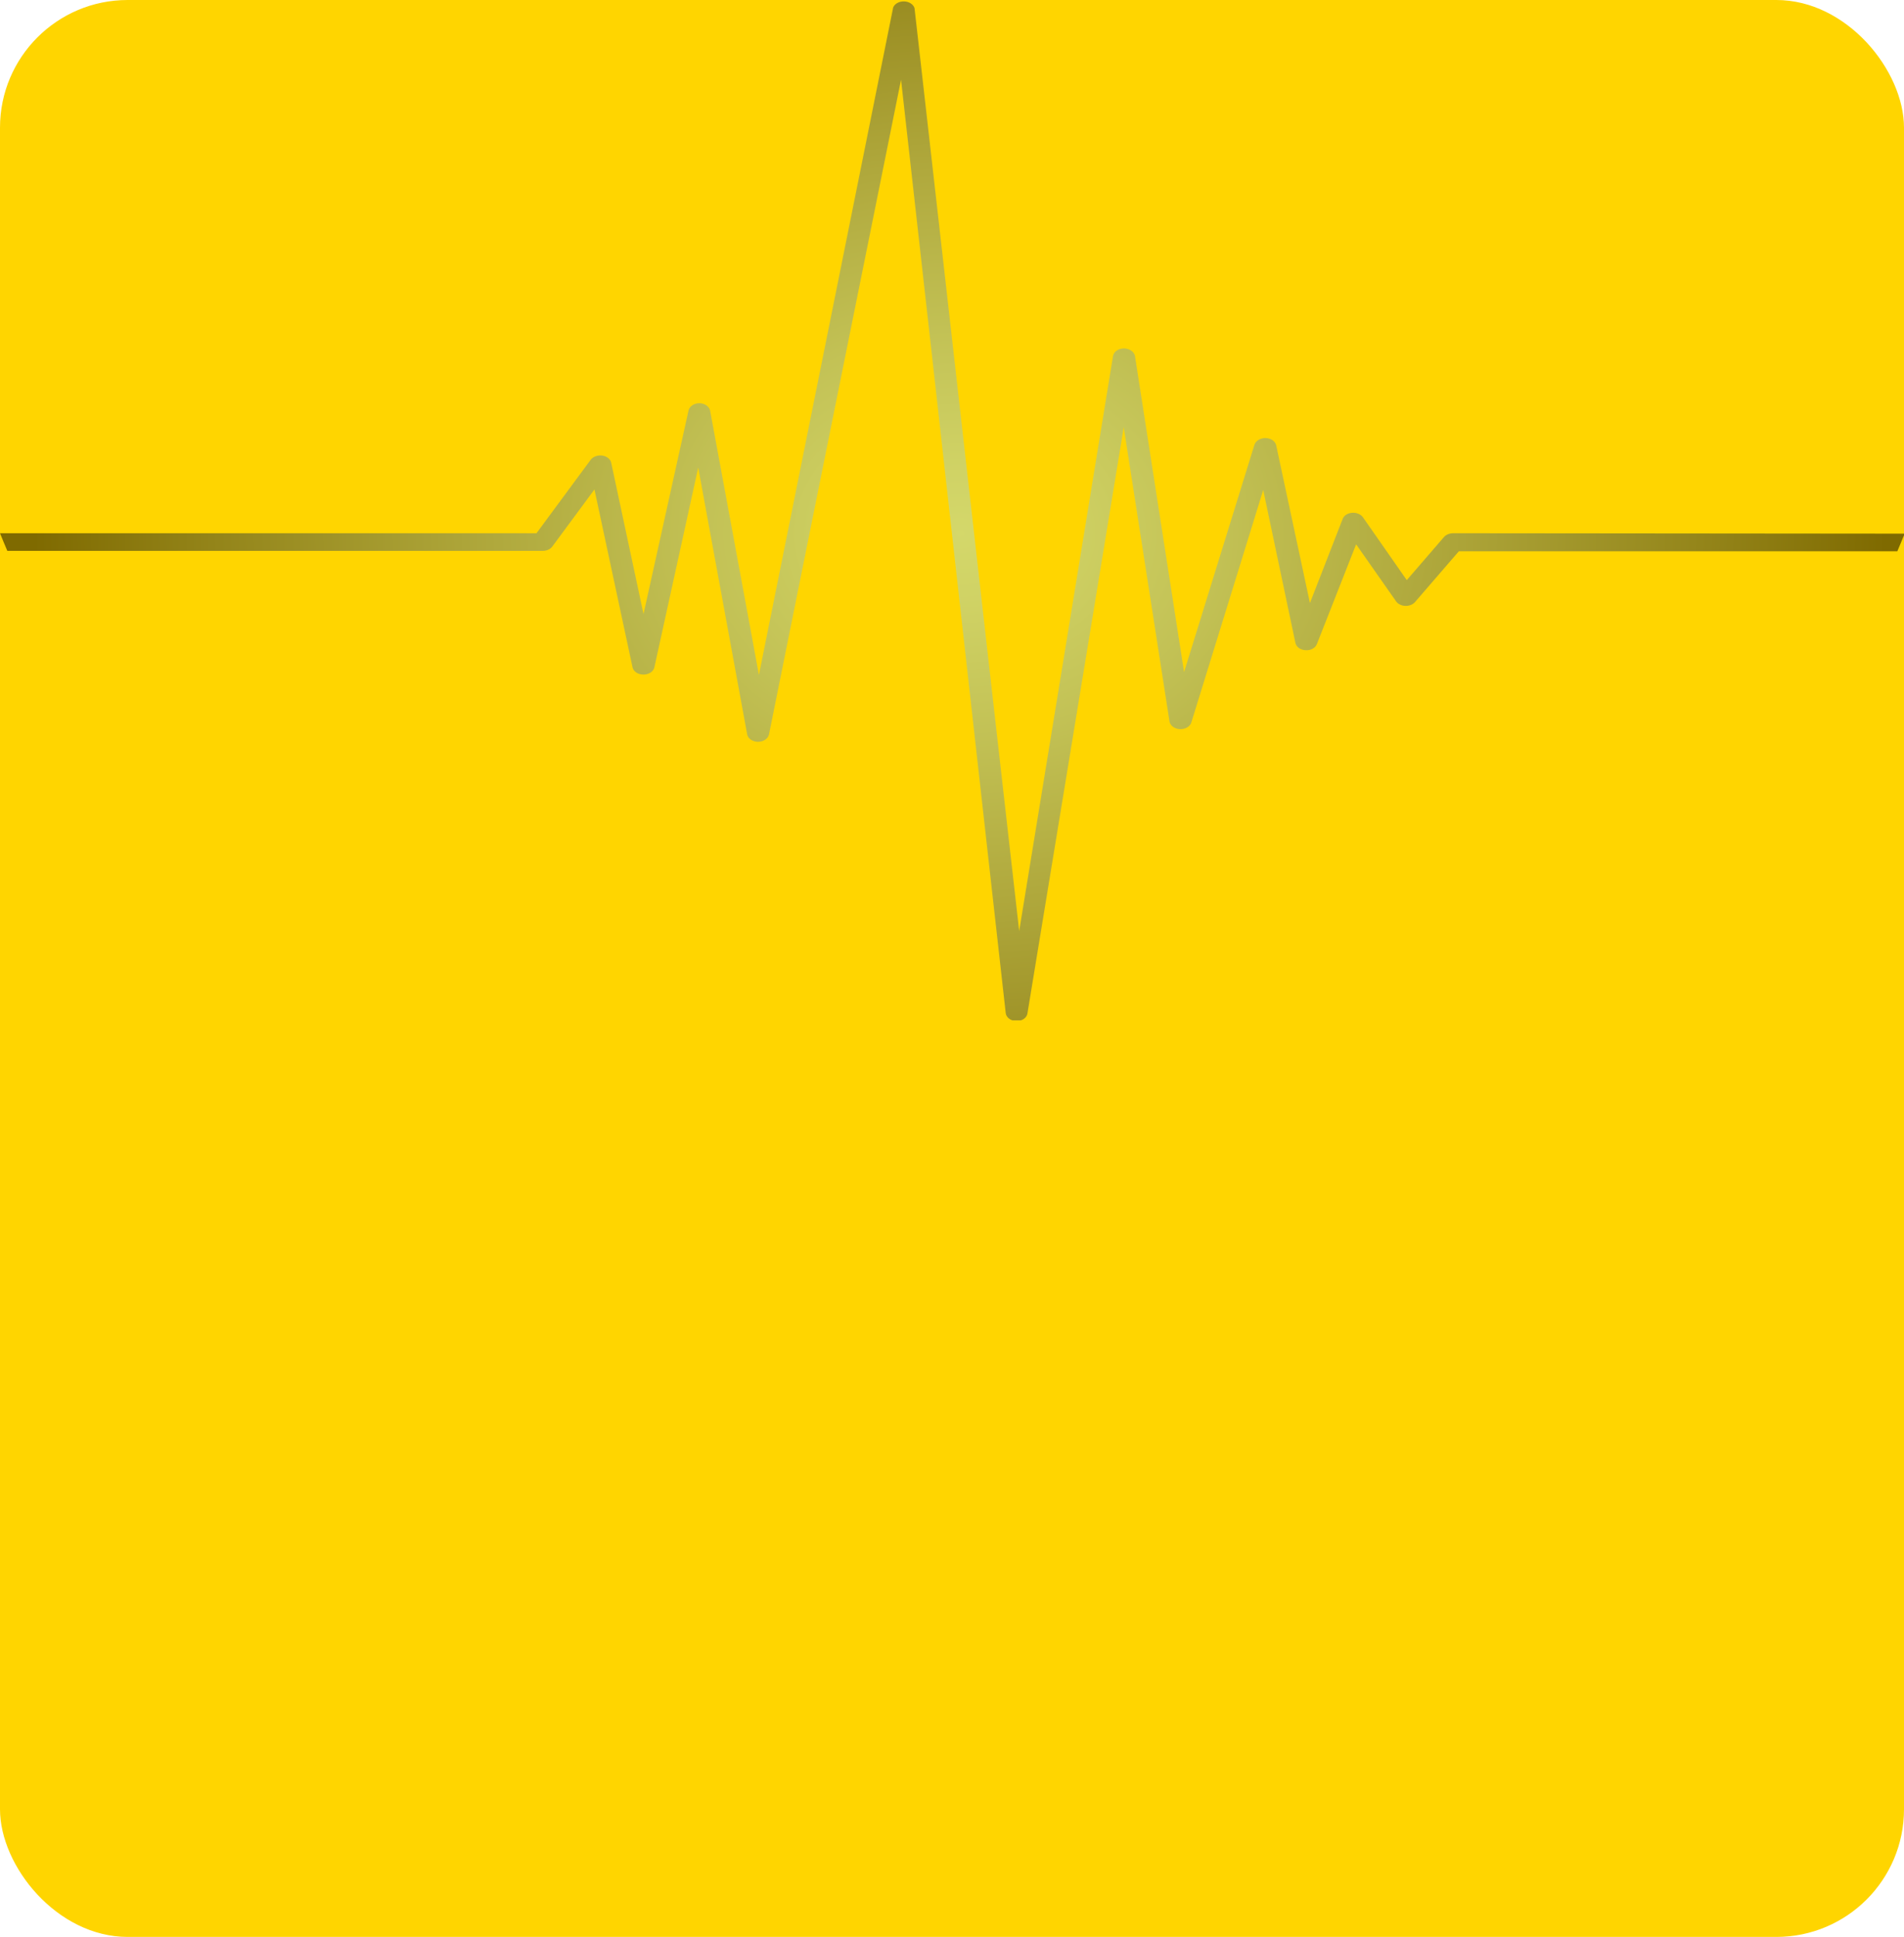 <svg width="179" height="182" viewBox="0 0 179 182" fill="none" xmlns="http://www.w3.org/2000/svg">
<rect width="179" height="182" rx="12" fill="#FFD500"/>
<g clip-path="url(#clip0)">
<g opacity="0.5">
<g style="mix-blend-mode:screen">
<path style="mix-blend-mode:screen" d="M136.609 50.105C136.439 50.105 136.272 50.138 136.122 50.201C135.972 50.264 135.844 50.355 135.748 50.466L132.254 54.51L128.133 48.605C128.033 48.463 127.883 48.348 127.702 48.274C127.52 48.199 127.315 48.169 127.112 48.185C126.908 48.199 126.714 48.261 126.556 48.364C126.398 48.466 126.283 48.605 126.226 48.76L123.151 56.663L119.977 41.842C119.935 41.657 119.815 41.488 119.636 41.364C119.457 41.24 119.23 41.168 118.993 41.16C118.754 41.155 118.52 41.214 118.328 41.327C118.137 41.44 117.998 41.601 117.935 41.784L111.317 63.153L106.704 33.462C106.669 33.264 106.545 33.082 106.355 32.95C106.166 32.818 105.923 32.744 105.67 32.741C105.416 32.739 105.171 32.812 104.98 32.945C104.789 33.078 104.667 33.262 104.637 33.462L95.817 87.484L85.976 0.761C85.921 0.587 85.798 0.431 85.623 0.318C85.448 0.205 85.231 0.139 85.005 0.132C84.779 0.124 84.556 0.174 84.37 0.275C84.183 0.377 84.043 0.523 83.971 0.692L71.349 63.416L66.761 38.587C66.723 38.395 66.602 38.22 66.417 38.092C66.233 37.963 65.997 37.891 65.752 37.886C65.508 37.887 65.272 37.956 65.086 38.081C64.9 38.206 64.774 38.378 64.731 38.568L60.499 57.696L57.461 43.479C57.424 43.313 57.325 43.159 57.175 43.039C57.026 42.919 56.833 42.838 56.624 42.807C56.412 42.777 56.194 42.8 55.998 42.871C55.802 42.942 55.639 43.059 55.529 43.206L50.436 50.105H0C0.221 50.66 0.455 51.206 0.689 51.762H51.027C51.209 51.762 51.388 51.724 51.545 51.653C51.703 51.581 51.834 51.477 51.925 51.352L55.886 45.993L59.466 62.704C59.507 62.895 59.632 63.069 59.818 63.194C60.005 63.319 60.242 63.387 60.487 63.386C60.733 63.389 60.973 63.322 61.163 63.197C61.352 63.072 61.479 62.897 61.52 62.704L65.641 43.937L70.242 68.999C70.277 69.194 70.4 69.372 70.588 69.5C70.775 69.629 71.015 69.7 71.263 69.701C71.511 69.701 71.751 69.632 71.94 69.505C72.129 69.378 72.255 69.202 72.296 69.009L84.709 7.494L94.55 95.191C94.571 95.395 94.688 95.585 94.877 95.723C95.066 95.862 95.313 95.94 95.571 95.942C95.822 95.943 96.064 95.871 96.253 95.74C96.441 95.609 96.562 95.428 96.592 95.23L105.646 40.147L109.951 67.81C109.987 67.998 110.103 68.17 110.28 68.299C110.456 68.427 110.683 68.503 110.923 68.514C111.162 68.526 111.399 68.472 111.594 68.361C111.789 68.251 111.93 68.091 111.993 67.908L118.759 46.042L121.785 60.414C121.824 60.597 121.94 60.765 122.114 60.889C122.289 61.013 122.511 61.086 122.745 61.096C122.978 61.111 123.21 61.062 123.402 60.957C123.595 60.852 123.736 60.699 123.803 60.522L127.493 51.148L131.258 56.517C131.345 56.637 131.469 56.739 131.619 56.811C131.768 56.884 131.938 56.925 132.114 56.932C132.289 56.939 132.463 56.911 132.621 56.85C132.779 56.789 132.915 56.698 133.017 56.585L137.15 51.801H178.373C178.606 51.245 178.84 50.7 179.062 50.144L136.609 50.105Z" fill="url(#paint0_radial)"/>
</g>
</g>
</g>
<defs>
<radialGradient id="paint0_radial" cx="0" cy="0" r="1" gradientUnits="userSpaceOnUse" gradientTransform="translate(90.232 50.115) scale(86.123 68.219)">
<stop stop-color="#A9DBD4"/>
<stop offset="0.1" stop-color="#A0CFC8"/>
<stop offset="0.28" stop-color="#86AEA9"/>
<stop offset="0.52" stop-color="#5E7975"/>
<stop offset="0.82" stop-color="#26312F"/>
<stop offset="1"/>
</radialGradient>
<clipPath id="clip0">
<rect width="179" height="95.892" fill="white"/>
</clipPath>
</defs>
</svg>

